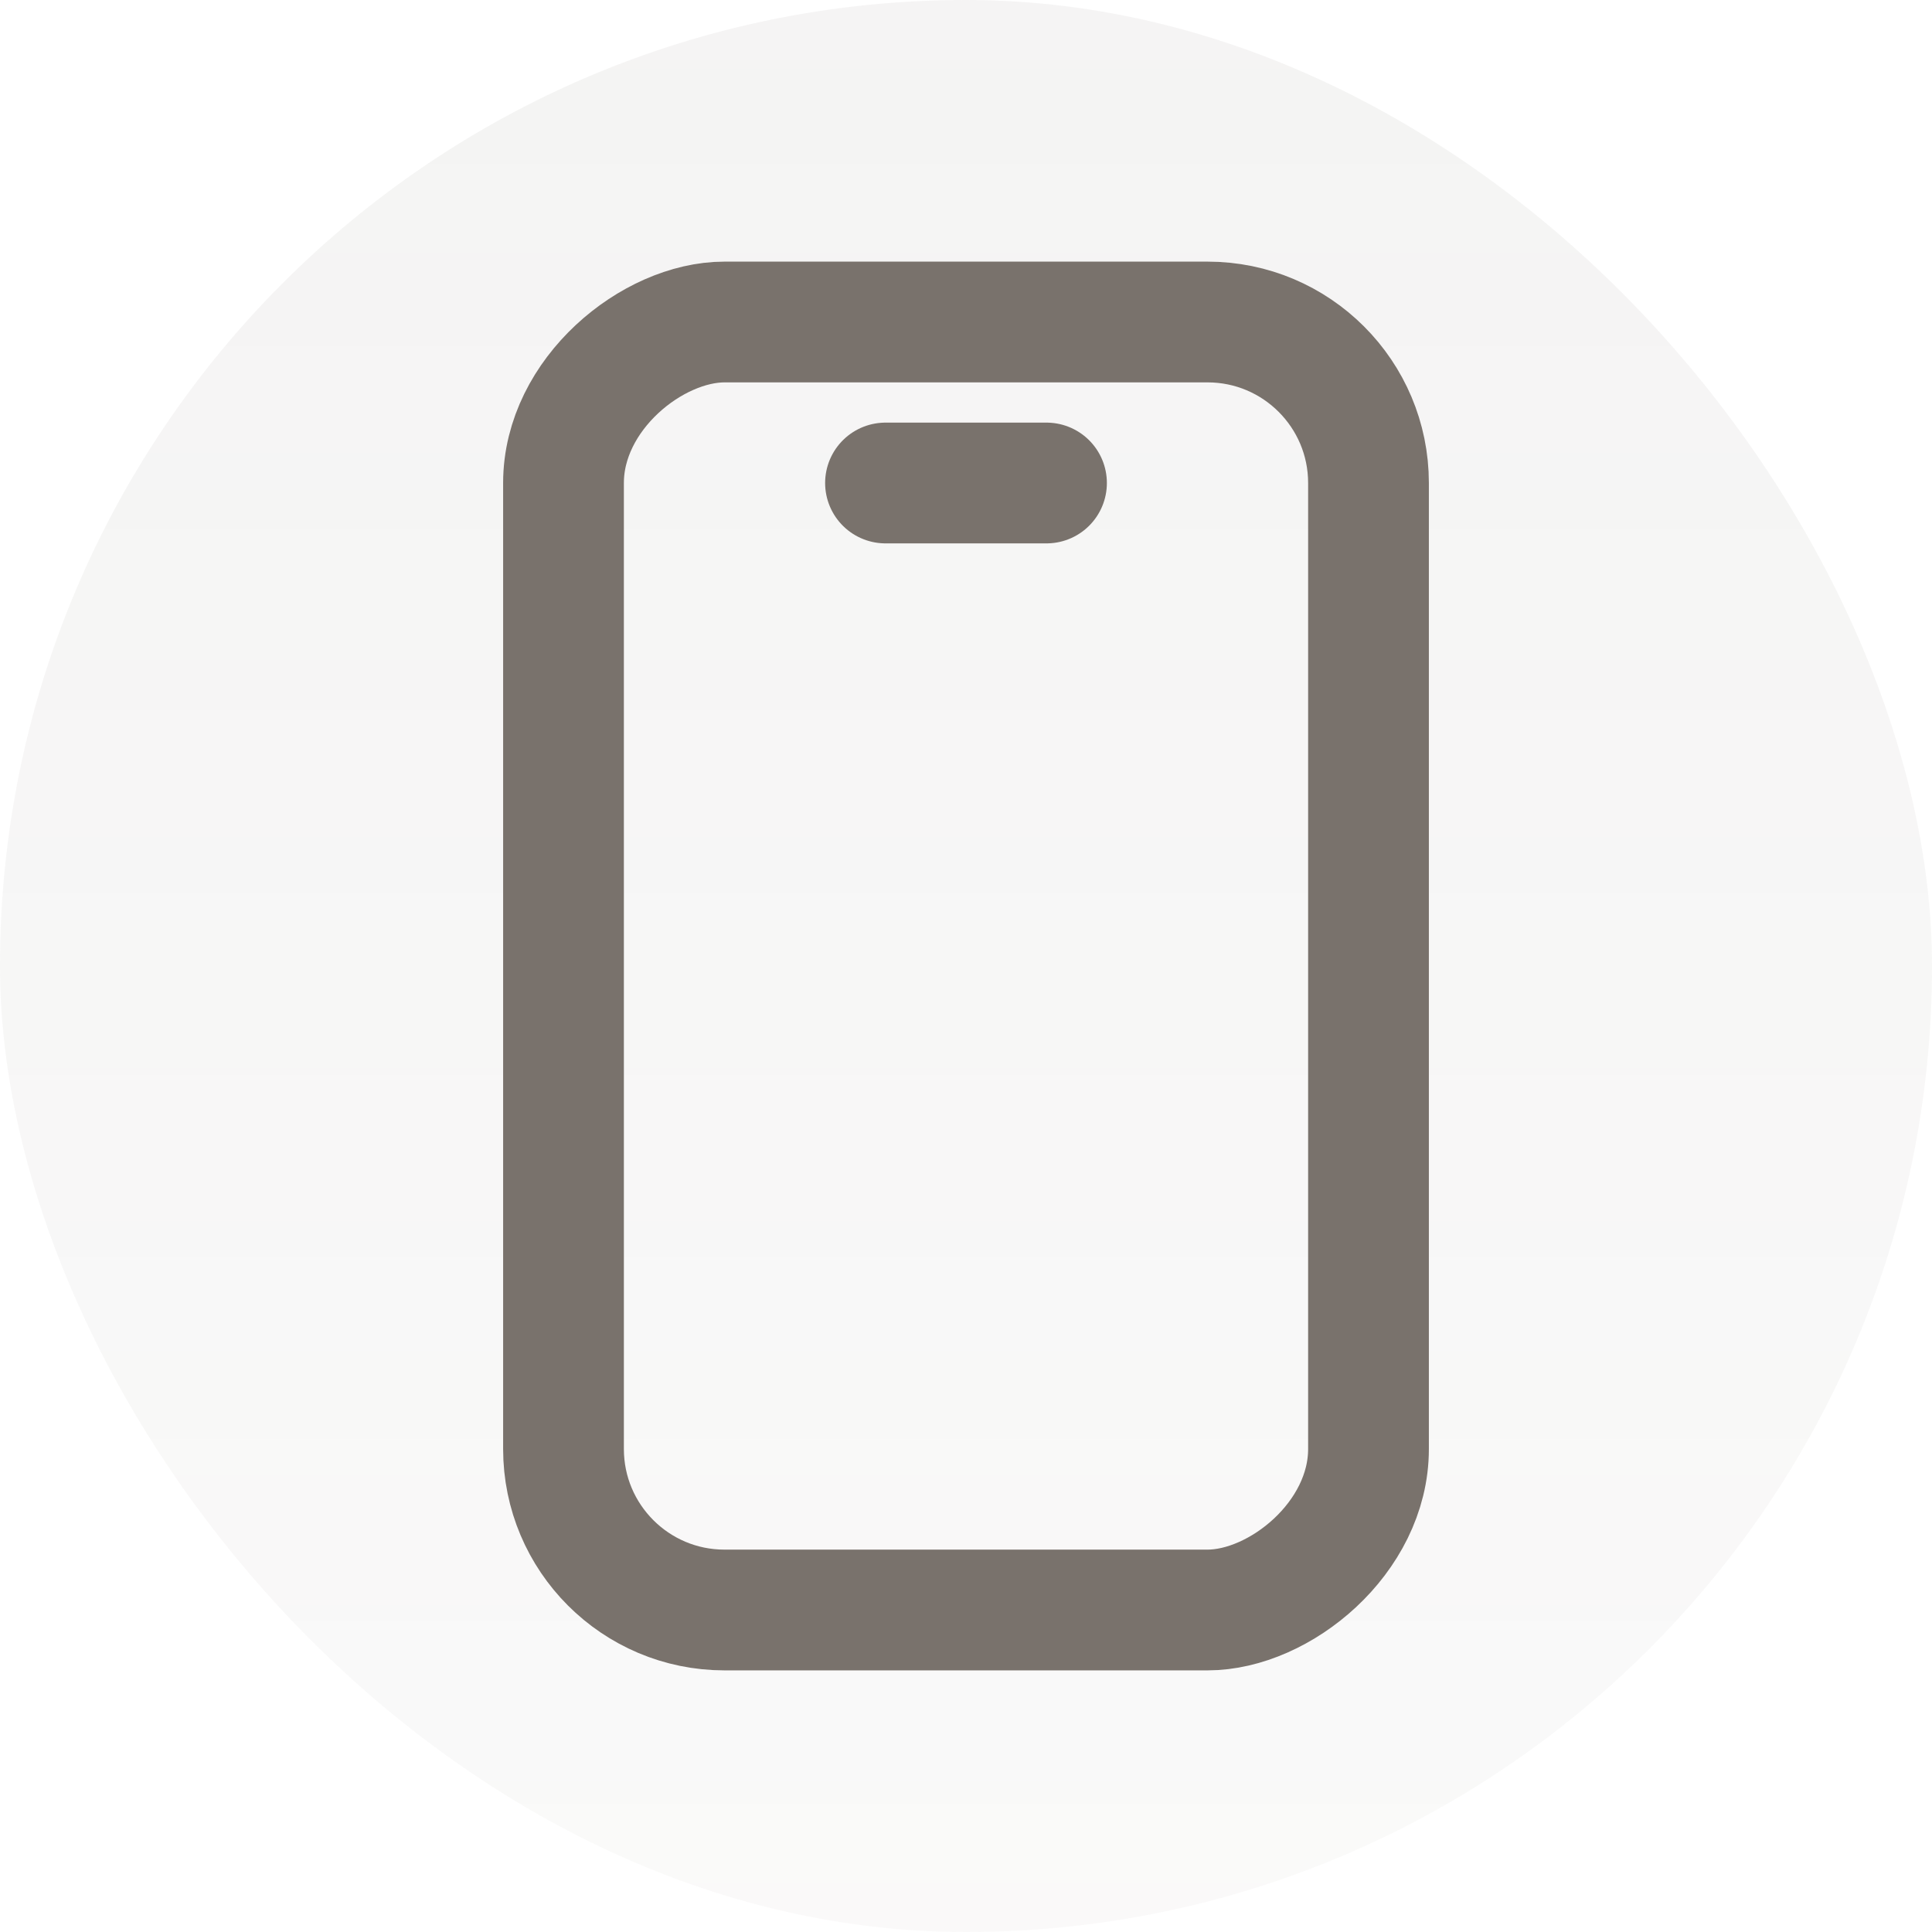 <svg width="24" height="24" viewBox="0 0 24 24" fill="none" xmlns="http://www.w3.org/2000/svg">
<rect opacity="0.08" width="24" height="24" rx="12" fill="url(#paint0_linear_658_21780)"/>
<rect x="17" y="4" width="16" height="10" rx="2" transform="rotate(90 17 4)" stroke="#79726C" stroke-width="1.5" stroke-linecap="round" stroke-linejoin="round"/>
<path d="M11 6H13" stroke="#79726C" stroke-width="1.5" stroke-linecap="round" stroke-linejoin="round"/>
<defs>
<linearGradient id="paint0_linear_658_21780" x1="12" y1="0" x2="12" y2="24" gradientUnits="userSpaceOnUse">
<stop stop-color="#79726C"/>
<stop offset="1" stop-color="#79726C" stop-opacity="0.48"/>
</linearGradient>
</defs>
</svg>
